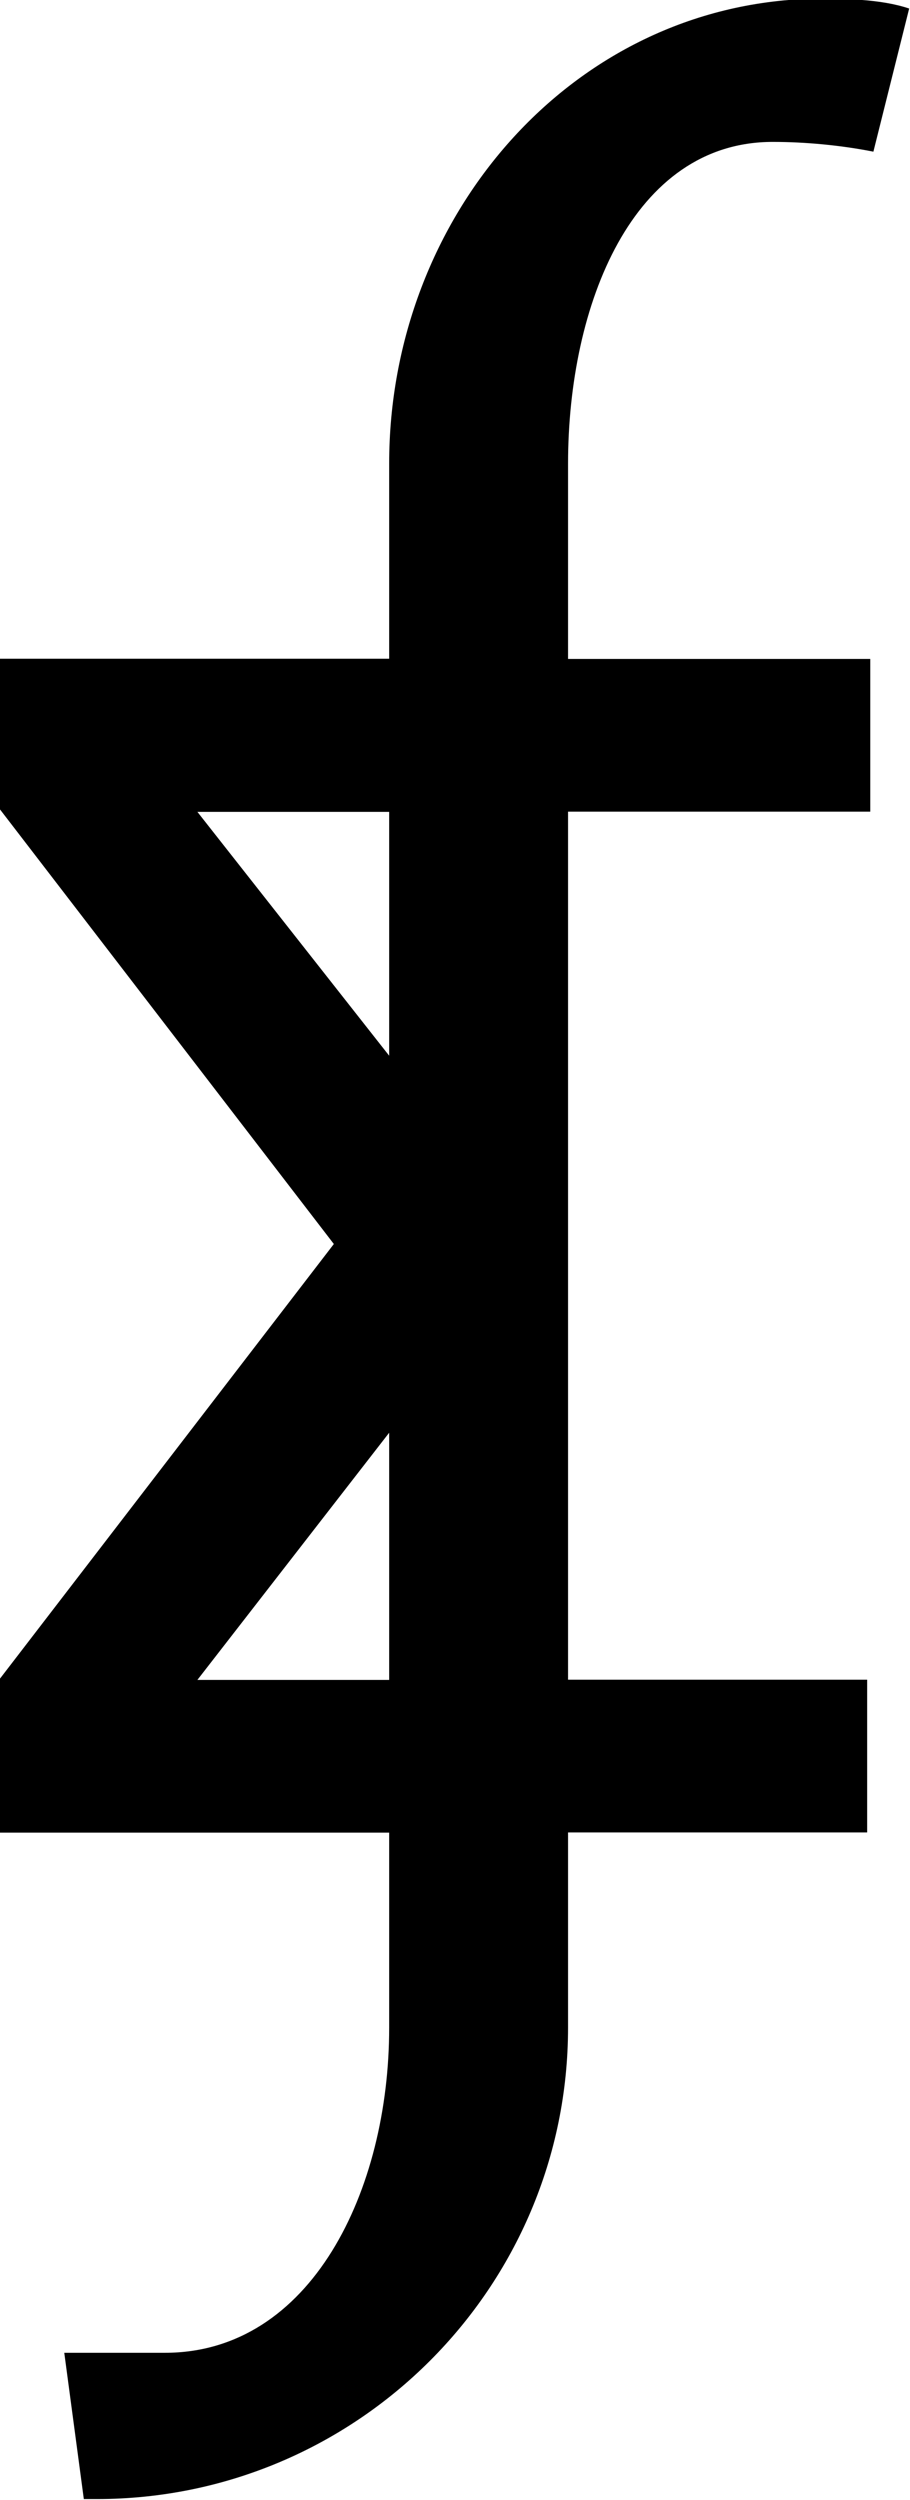 <?xml version="1.0" encoding="UTF-8"?>
<svg fill="#000000" version="1.1" viewBox="0 0 4.375 12.016" xmlns="http://www.w3.org/2000/svg" xmlns:xlink="http://www.w3.org/1999/xlink">
<defs>
<g id="a">
<path d="m2.859-1.859v1.188h-0.922zm0-2.984v1.172l-0.922-1.172zm-1.875 4.906h1.875v0.938c0 0.781-0.375 1.562-1.078 1.562h-0.484l0.094 0.703h0.062c1.25 0 2.266-1.016 2.266-2.266v-0.938h1.438v-0.734h-1.438v-4.172h1.453v-0.734h-1.453v-0.938c0-0.766 0.312-1.547 0.984-1.547 0.156 0 0.328 0.016 0.484 0.047l0.172-0.688c-0.141-0.047-0.312-0.047-0.469-0.047-1.156 0.031-2.031 1.047-2.031 2.234v0.938h-1.875v0.719l1.609 2.094-1.609 2.094z"/>
</g>
</defs>
<g transform="translate(-149.7 -126.02)">
<use x="148.712" y="134.765" xlink:href="#a"/>
</g>
</svg>
